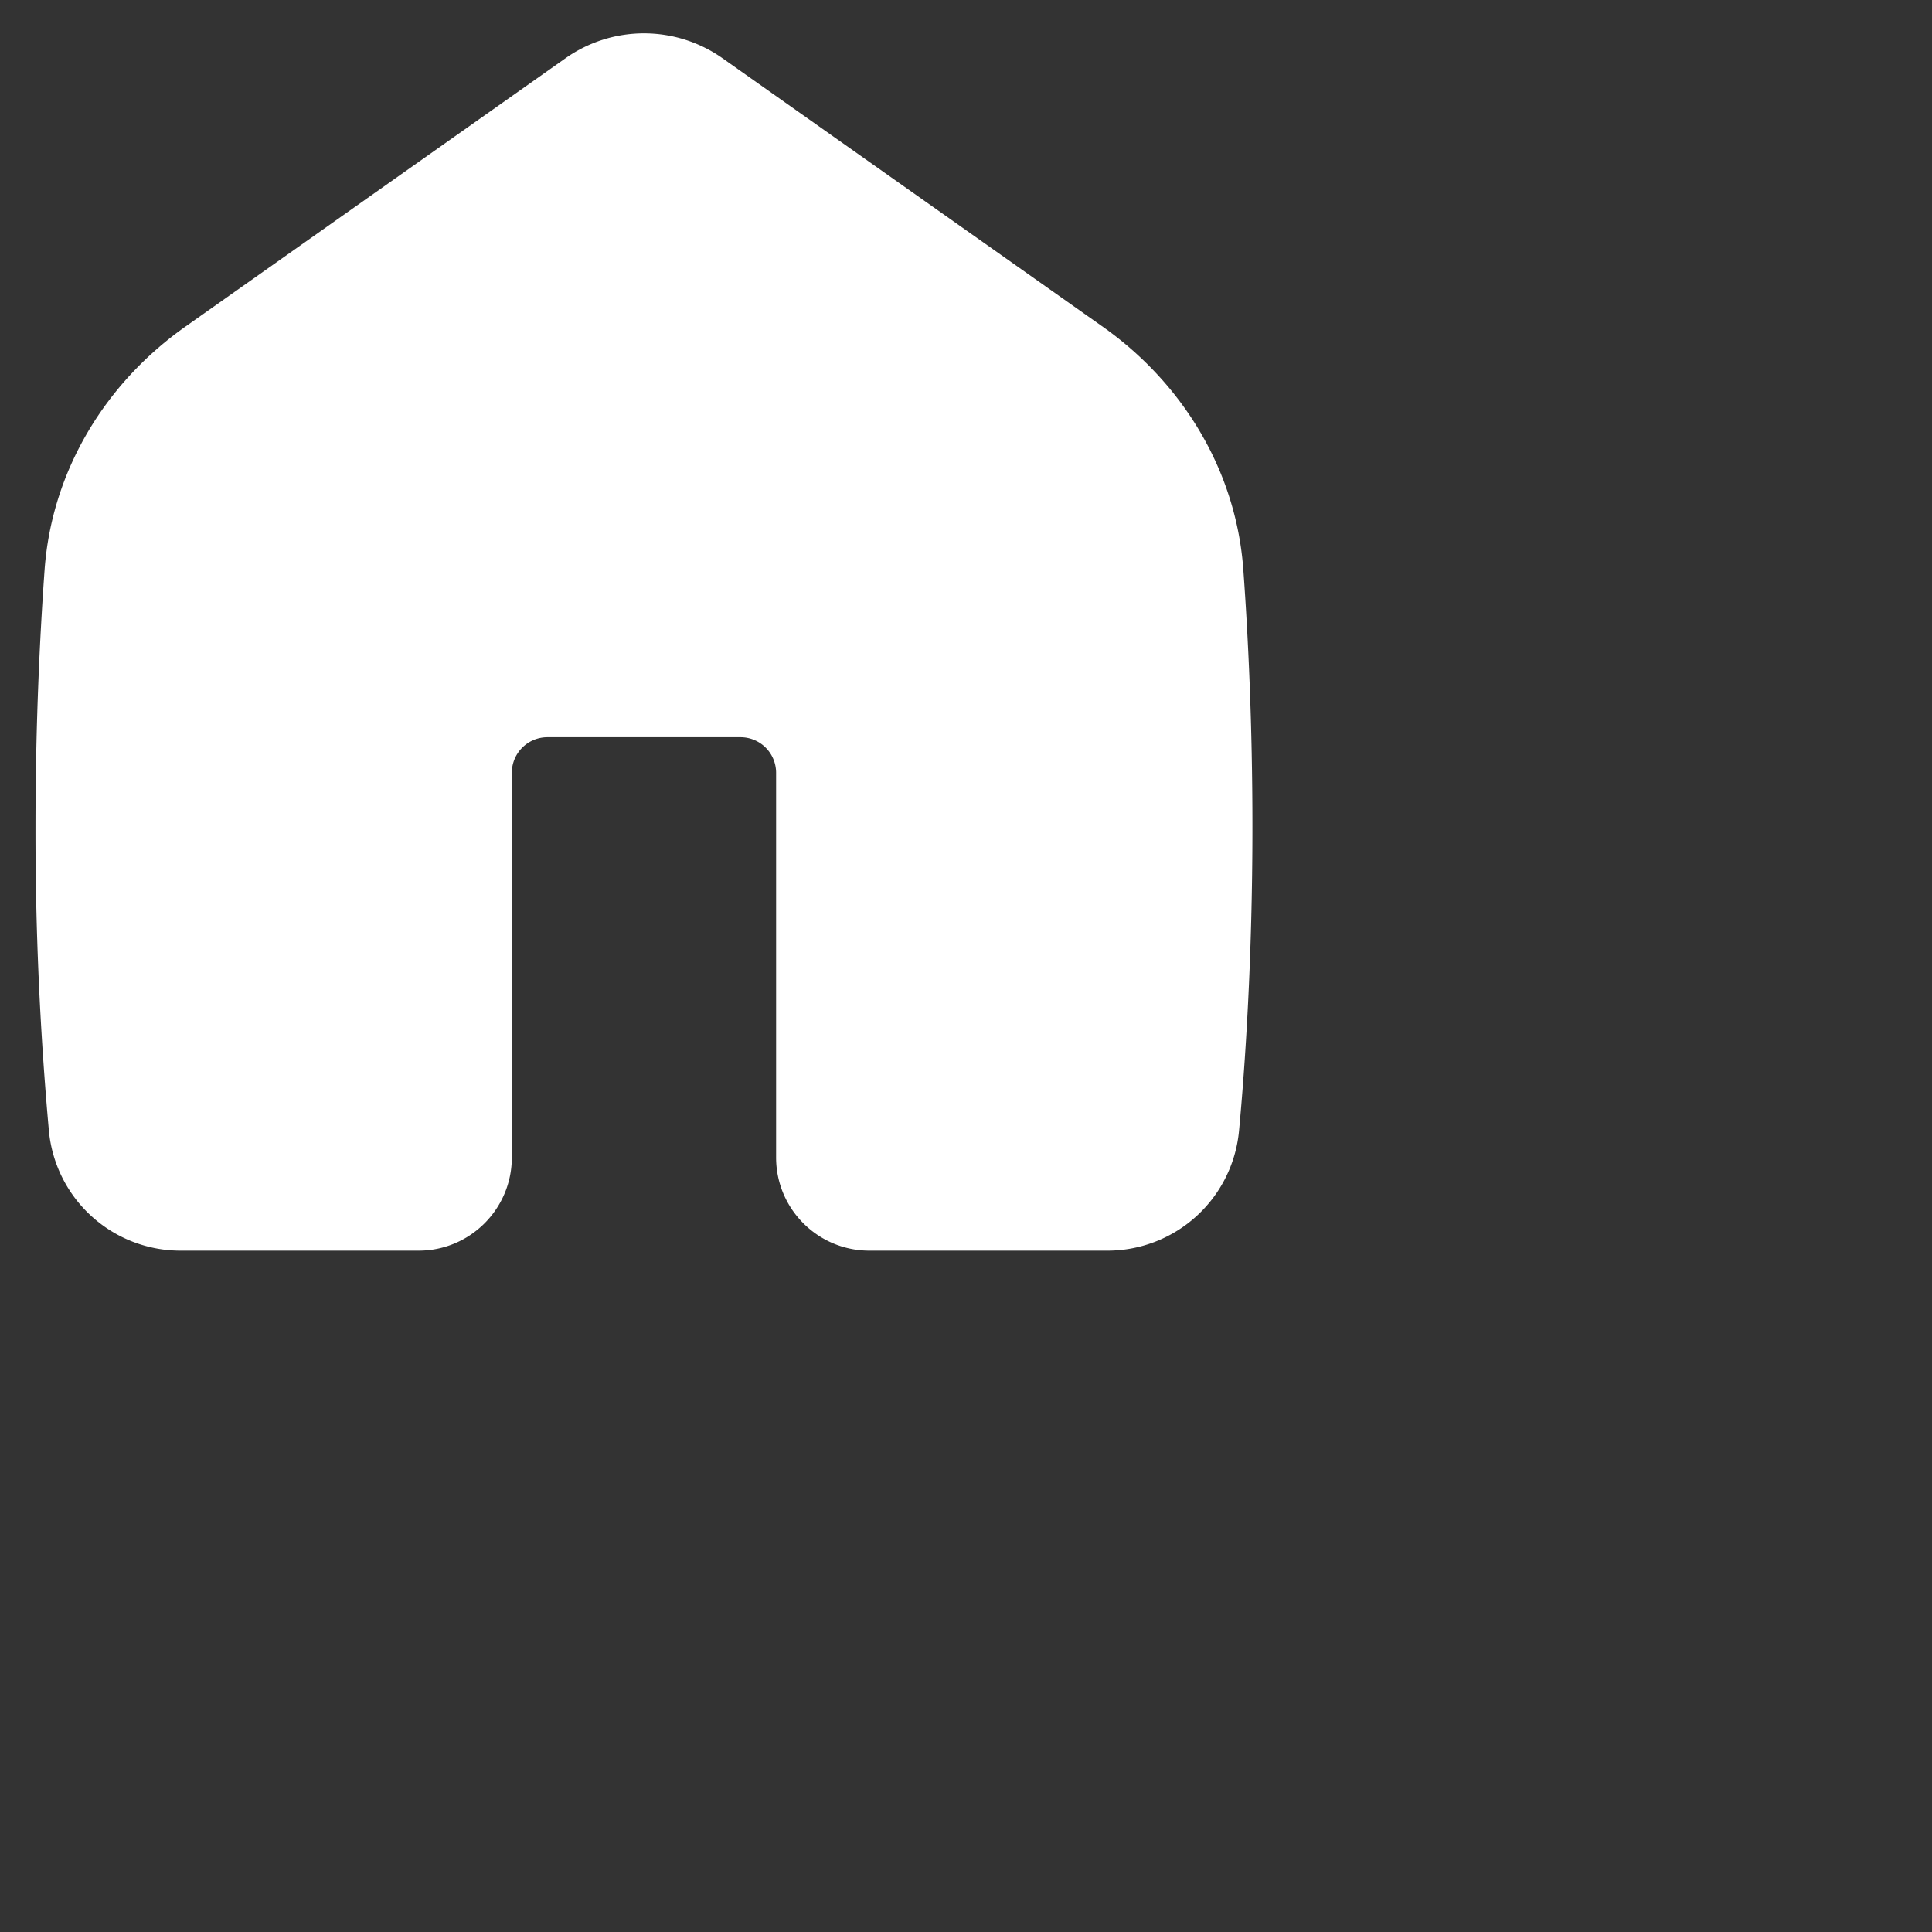 <?xml version="1.0" encoding="utf-8"?>
<svg fill="#FFFFFF" viewBox="0 0 24 24" xmlns="http://www.w3.org/2000/svg">
<rect x="0" y="0" width="24" height="24" fill="#333333" stroke="none"/>
<path _ngcontent-ng-c1909134112="" d="M14.769 13.995c.075-.806.164-2.104.164-3.728 0-1.252-.053-2.332-.111-3.145-.075-1.033-.635-1.953-1.48-2.55L8.614 1.234a1.067 1.067 0 0 0-1.23 0L2.657 4.572c-.845.597-1.406 1.517-1.48 2.55a44.082 44.082 0 0 0-.112 3.145c0 1.624.09 2.922.165 3.728.049.528.495.916 1.025.916H5.2a.533.533 0 0 0 .533-.533V9.6c0-.59.478-1.067 1.067-1.067h2.4c.589 0 1.066.478 1.066 1.067v4.778c0 .294.24.533.534.533h2.944c.53 0 .976-.388 1.025-.916Z" style="color: inherit"/>
<path _ngcontent-ng-c1909134112="" clip-rule="evenodd" d="M8.255 1.745a.442.442 0 0 0-.51 0L3.019 5.082C2.313 5.581 1.86 6.337 1.8 7.166c-.057.801-.11 1.866-.11 3.1 0 1.603.088 2.881.162 3.671.018.191.18.35.403.35h2.852V9.6c0-.934.757-1.692 1.692-1.692h2.4c.934 0 1.691.758 1.691 1.692v4.686h2.853a.392.392 0 0 0 .403-.349c.073-.79.161-2.068.161-3.67 0-1.235-.052-2.3-.11-3.1-.06-.83-.511-1.586-1.217-2.085L8.255 1.745ZM7.024.724a1.692 1.692 0 0 1 1.952 0l4.726 3.337c.984.696 1.654 1.78 1.743 3.016.06.825.113 1.92.113 3.19 0 1.647-.09 2.964-.167 3.786a1.642 1.642 0 0 1-1.647 1.483H10.8c-.64 0-1.159-.518-1.159-1.158V9.6a.442.442 0 0 0-.441-.442H6.8a.442.442 0 0 0-.442.442v4.778c0 .64-.519 1.158-1.158 1.158H2.256a1.642 1.642 0 0 1-1.648-1.483 41.313 41.313 0 0 1-.167-3.786c0-1.27.054-2.365.113-3.19.09-1.235.76-2.32 1.744-3.016L7.024.724Z" fill-rule="evenodd" style="color: inherit"/>
</svg>